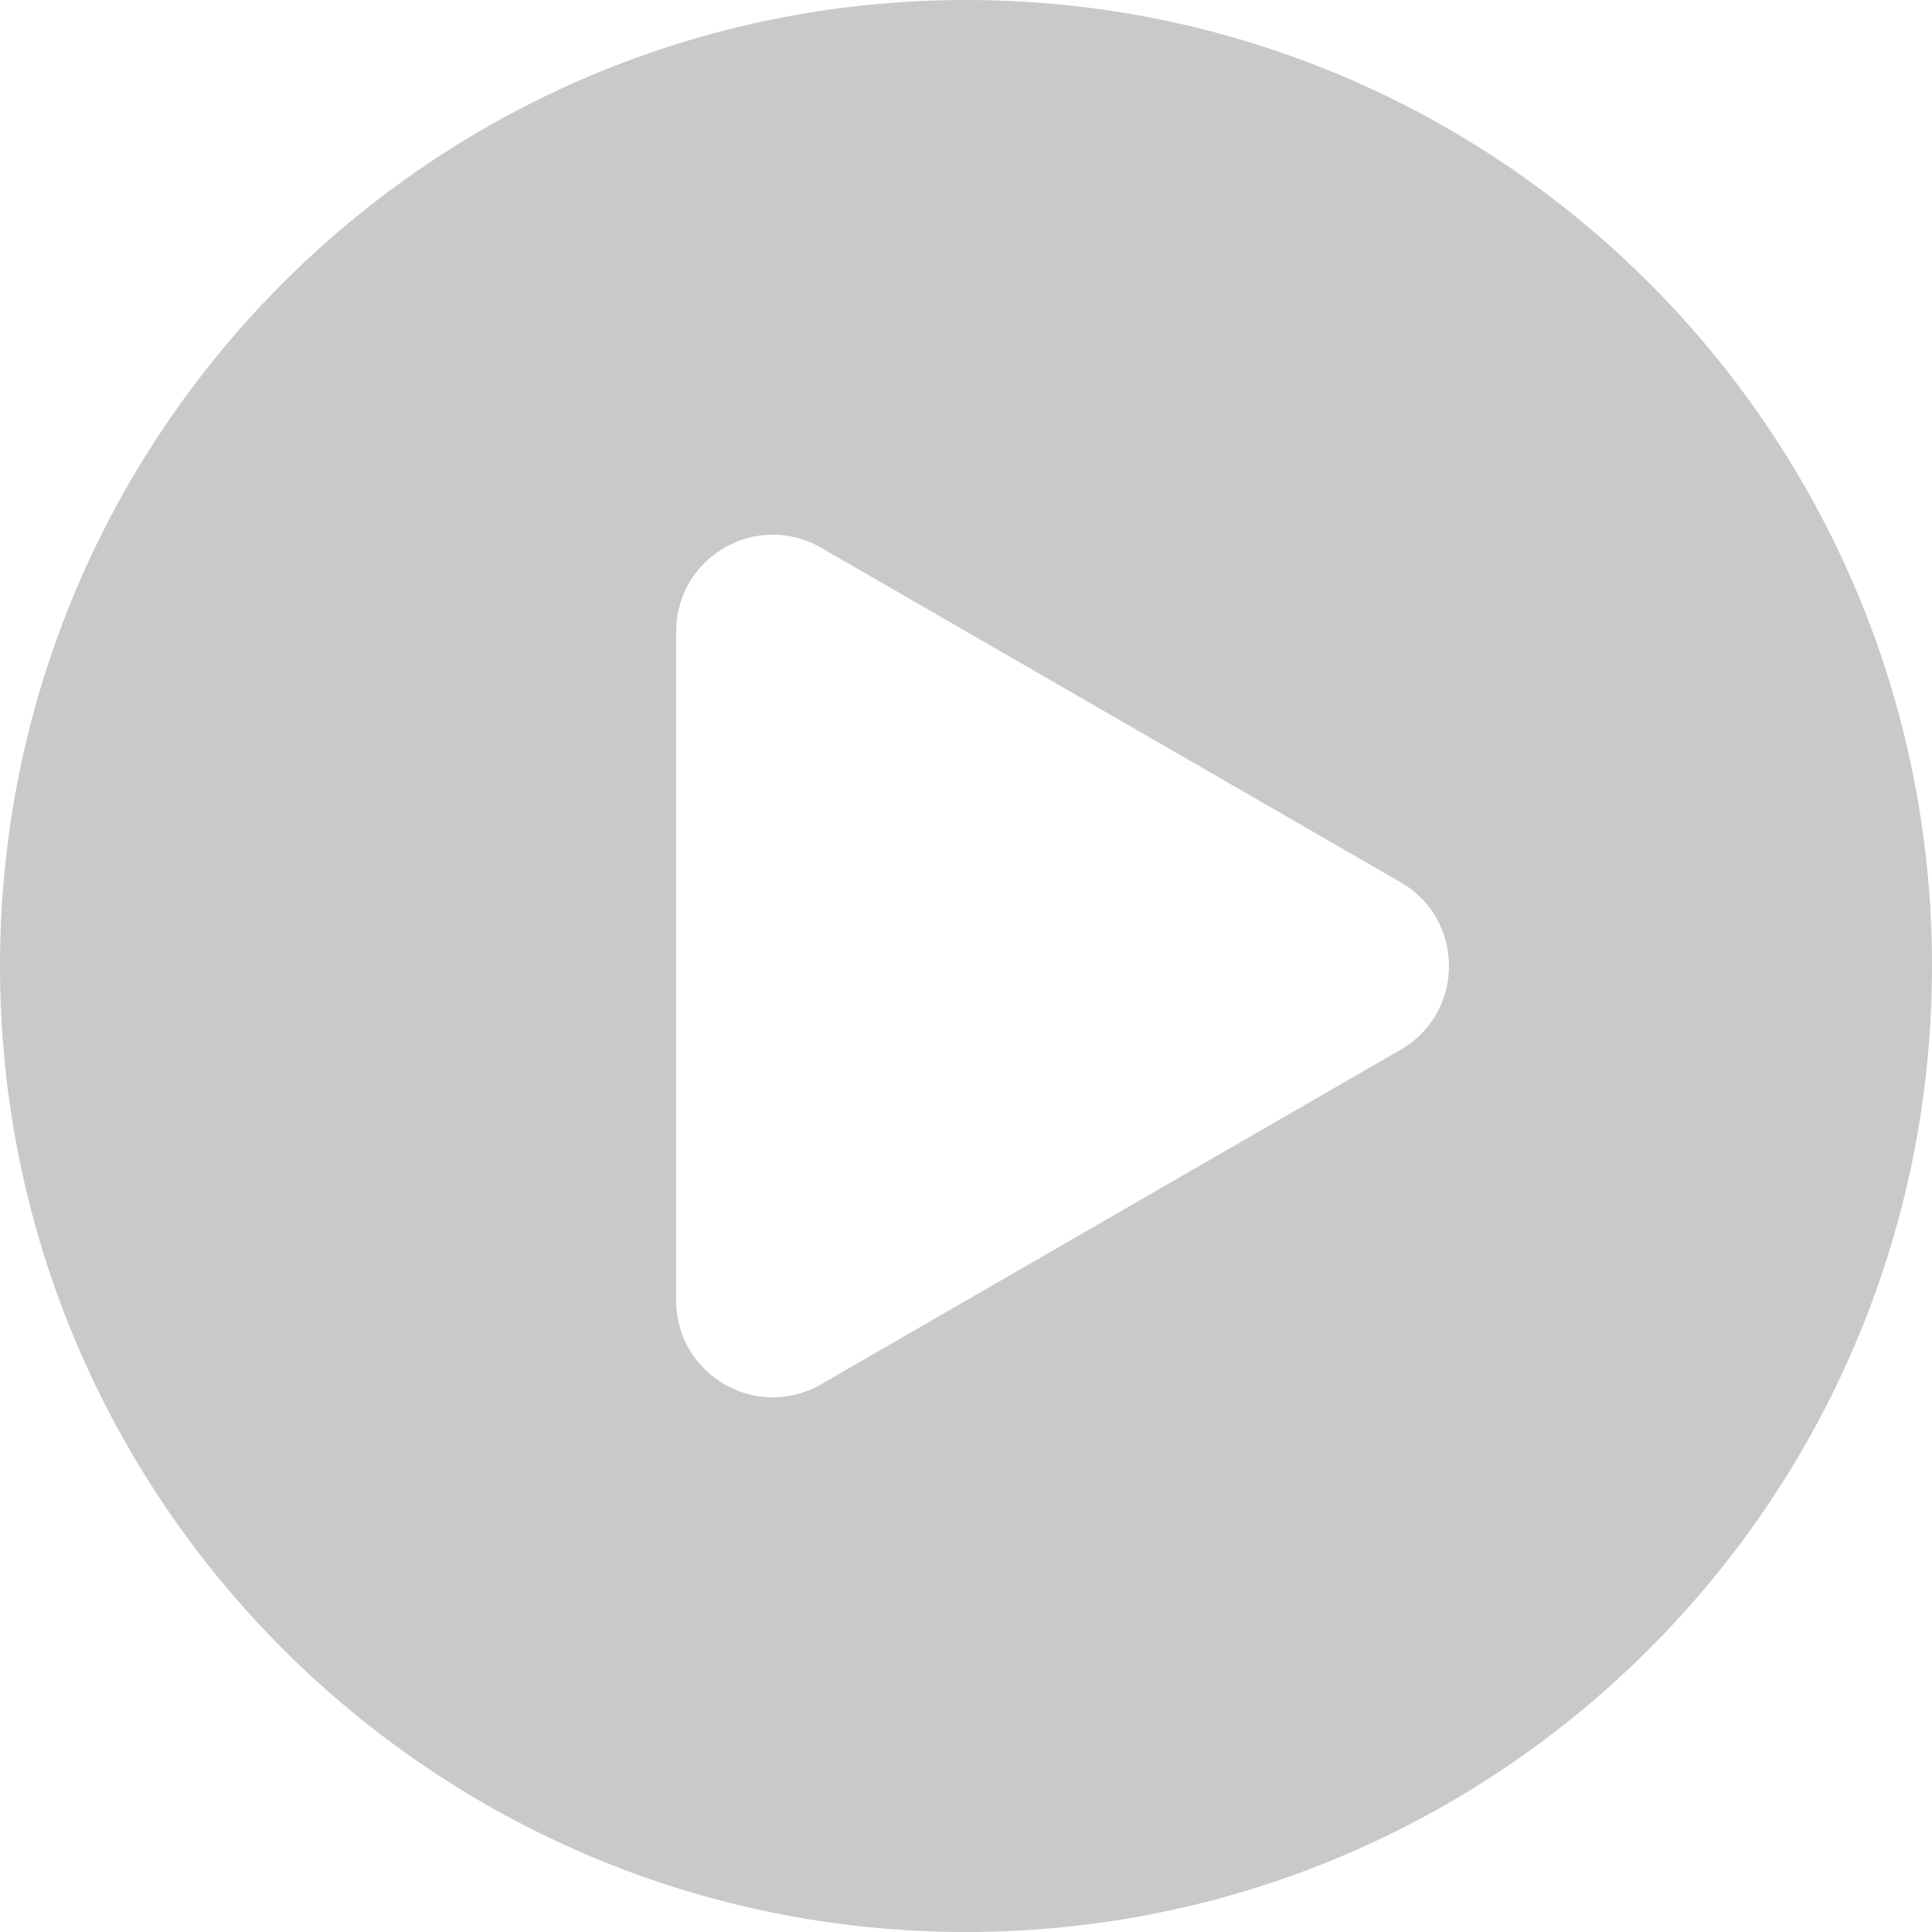<svg width="40" height="40" viewBox="0 0 40 40" fill="none" xmlns="http://www.w3.org/2000/svg">
<path fill-rule="evenodd" clip-rule="evenodd" d="M20 40C31.046 40 40 31.046 40 20C40 8.954 31.046 0 20 0C8.954 0 0 8.954 0 20C0 31.046 8.954 40 20 40ZM17 28.66L29 21.732C30.333 20.962 30.333 19.038 29 18.268L17 11.34C15.667 10.57 14 11.532 14 13.072V26.928C14 28.468 15.667 29.43 17 28.66Z" fill="#C9C9C9"/>
</svg>
